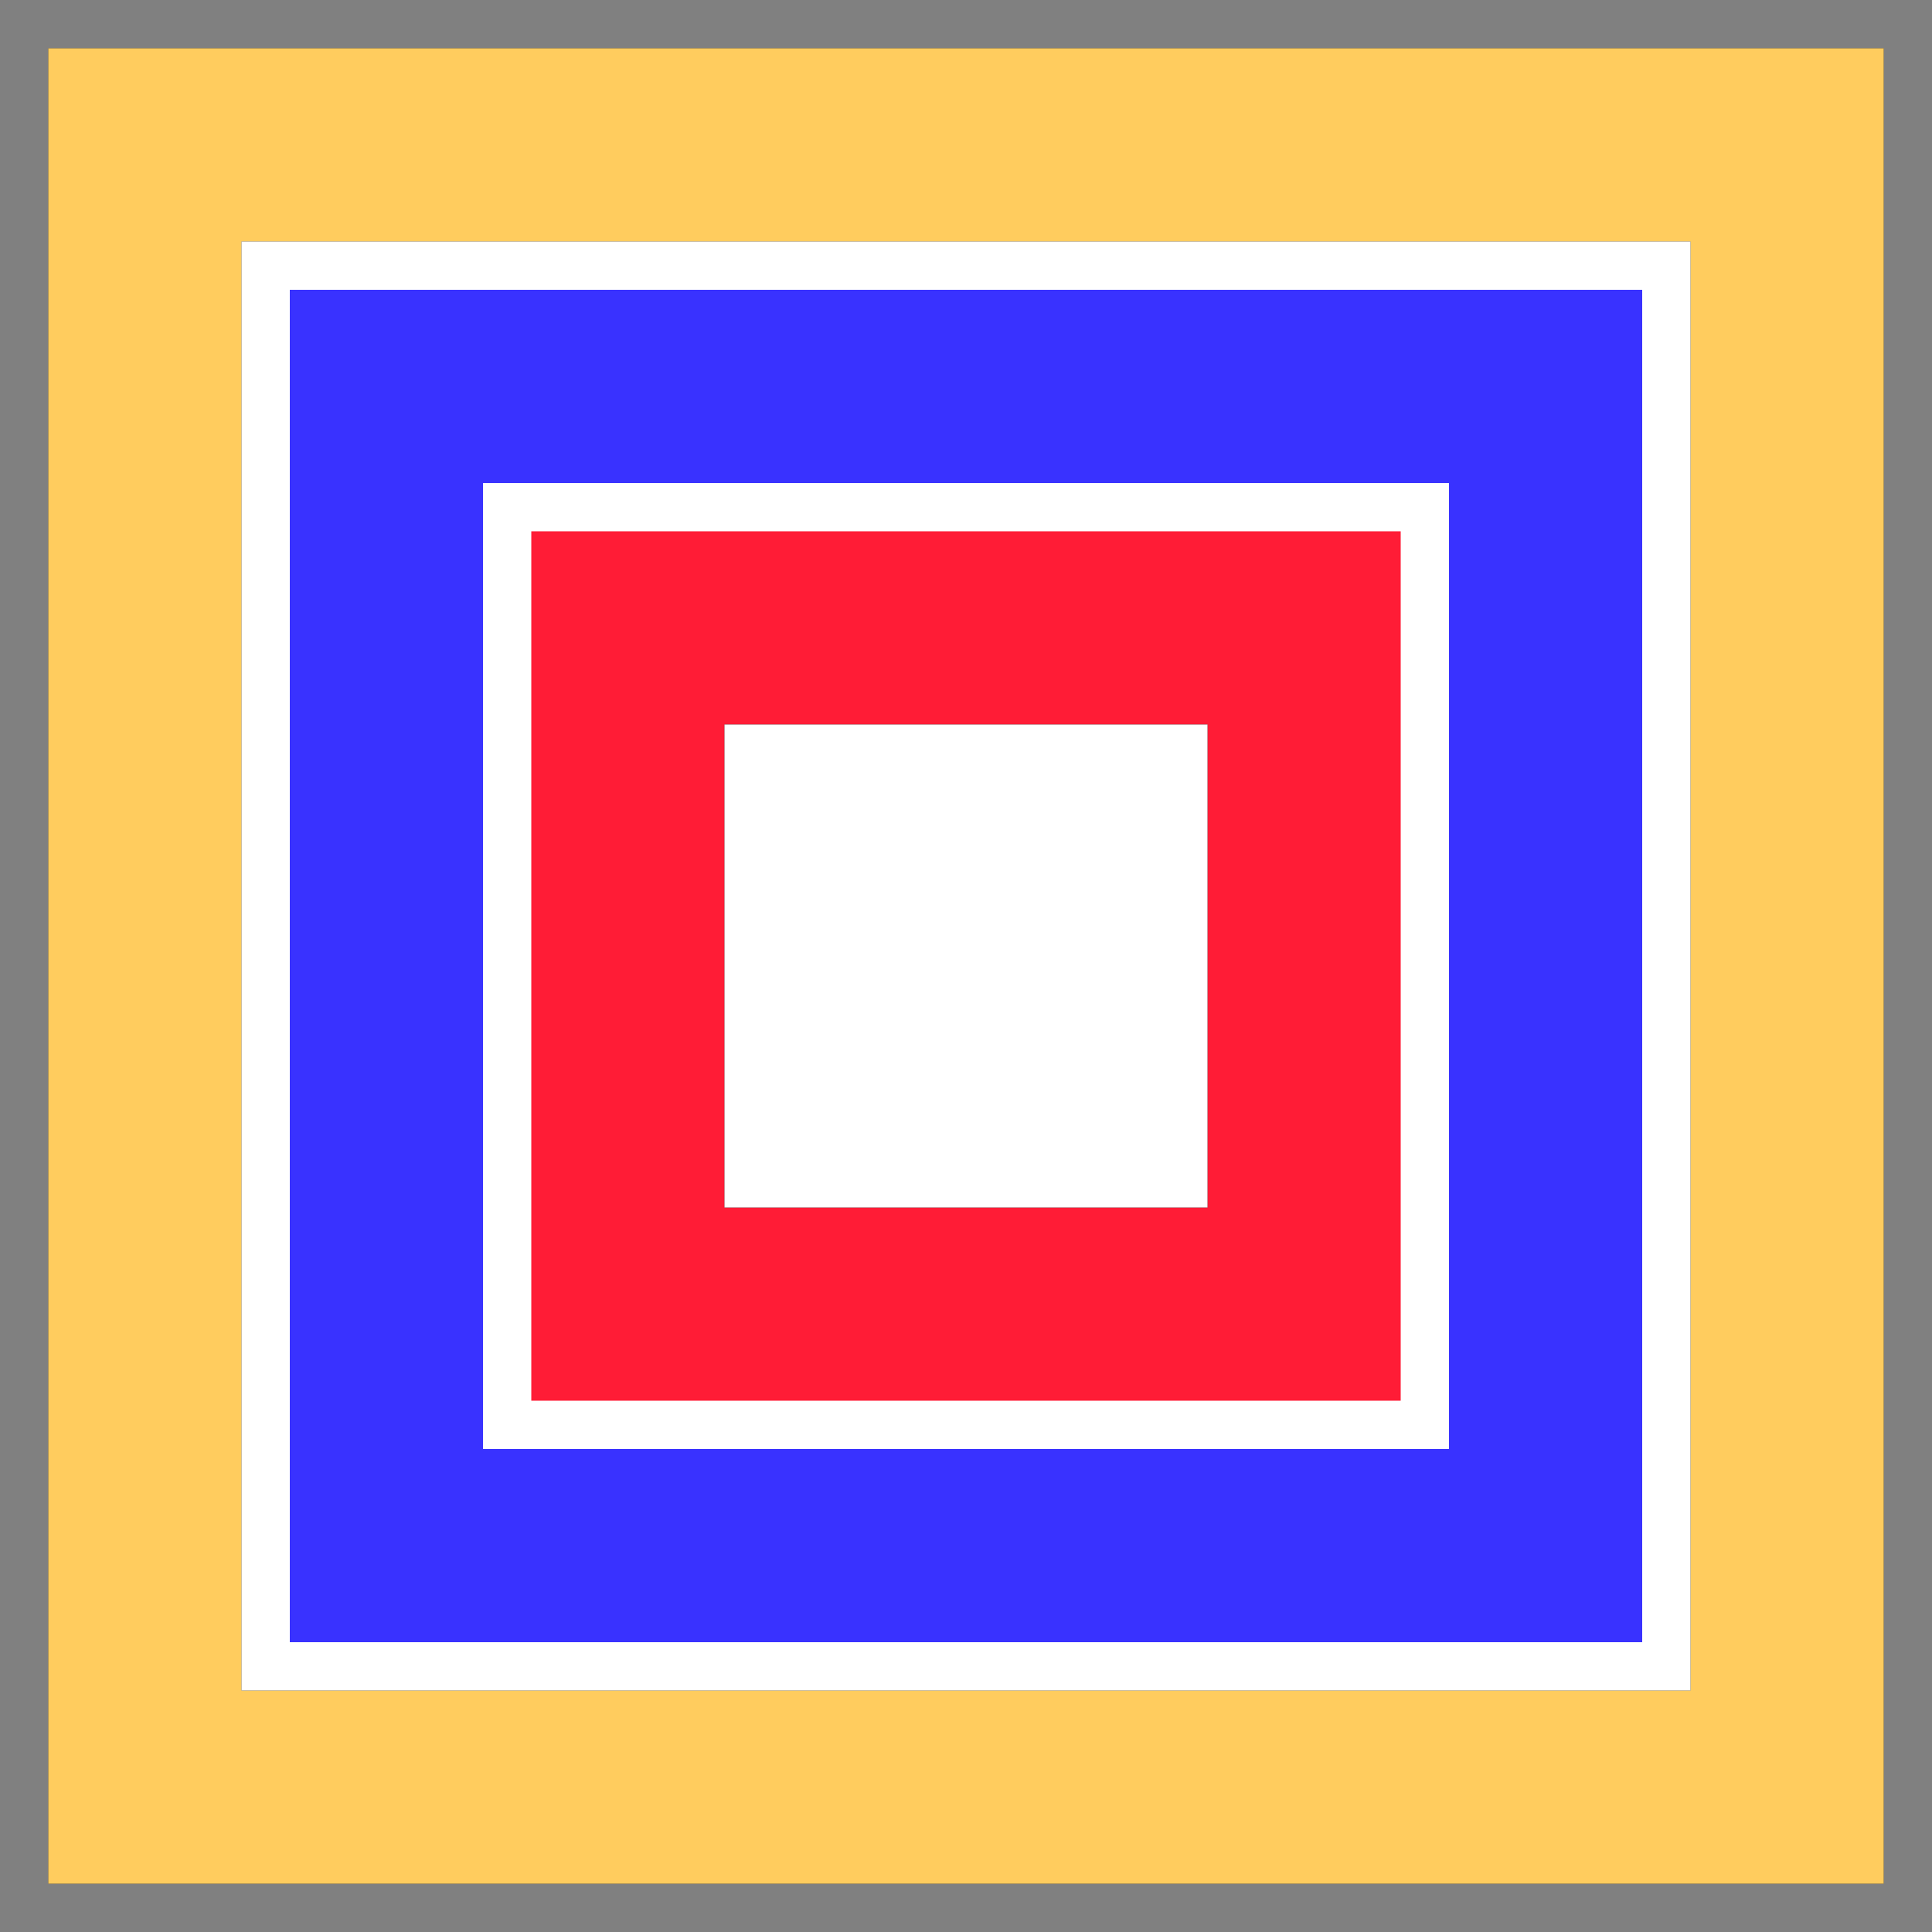  <svg height="200" width="200">
  <rect width="100%" height="100%" fill="#333333" stroke="none"/>
  <defs>
  <linearGradient id="grad0" x1="0%" y1="0%" x2="100%" y2="0%">
      <stop offset="0%" style="stop-color:#808080;stop-opacity:1" />
      <stop offset="100%" style="stop-color:rgb(255,255,0);stop-opacity:1" />
    </linearGradient>
    <linearGradient id="grad1" x1="0%" y1="0%" x2="100%" y2="0%">
      <stop offset="0%" style="stop-color:#FFCC5E;stop-opacity:1" />
      <stop offset="100%" style="stop-color:#FFCCE1;stop-opacity:1" />
    </linearGradient>
	<linearGradient id="grad2" x1="0%" y1="0%" x2="100%" y2="0%">
      <stop offset="0%" style="stop-color:#3932FF;stop-opacity:1" />
      <stop offset="100%" style="stop-color:#996DFF;stop-opacity:1" />
    </linearGradient>
	<linearGradient id="grad3" x1="0%" y1="0%" x2="100%" y2="0%">
      <stop offset="0%" style="stop-color:#FF1C36;stop-opacity:1" />
      <stop offset="100%" style="stop-color:#FF4D2D;stop-opacity:1" />
    </linearGradient>
  </defs>
  <rect x="0" y="0" width="200" height="200" style="fill:#FFFFFF;fill-opacity:0;stroke-width:10;stroke:#808080" />
  <rect x="15" y="15" width="170" height="170" style="fill:#FFFFFF;fill-opacity:0;stroke-width:20;stroke:#FFCC5E" />
  <rect x="30" y="30" width="140" height="140" style="fill:#FFFFFF;fill-opacity:0;stroke-width:10;stroke:#FFFFFF" />
  <rect x="40" y="40" width="120" height="120" style="fill:#FFFFFF;fill-opacity:0;stroke-width:20;stroke:#3932FF" />
  <rect x="55" y="55" width="90" height="90" style="fill:#FFFFFF;fill-opacity:0;stroke-width:10;stroke:#FFFFFF" />
  <rect x="65" y="65" width="70" height="70" style="fill:#FFFFFF;fill-opacity:0;stroke-width:20;stroke:#FF1C36" />
  <rect x="80" y="80" width="40" height="40" style="fill:#FFFFFF;fill-opacity:1;stroke-width:10;stroke:#FFFFFF" />
</svg> 